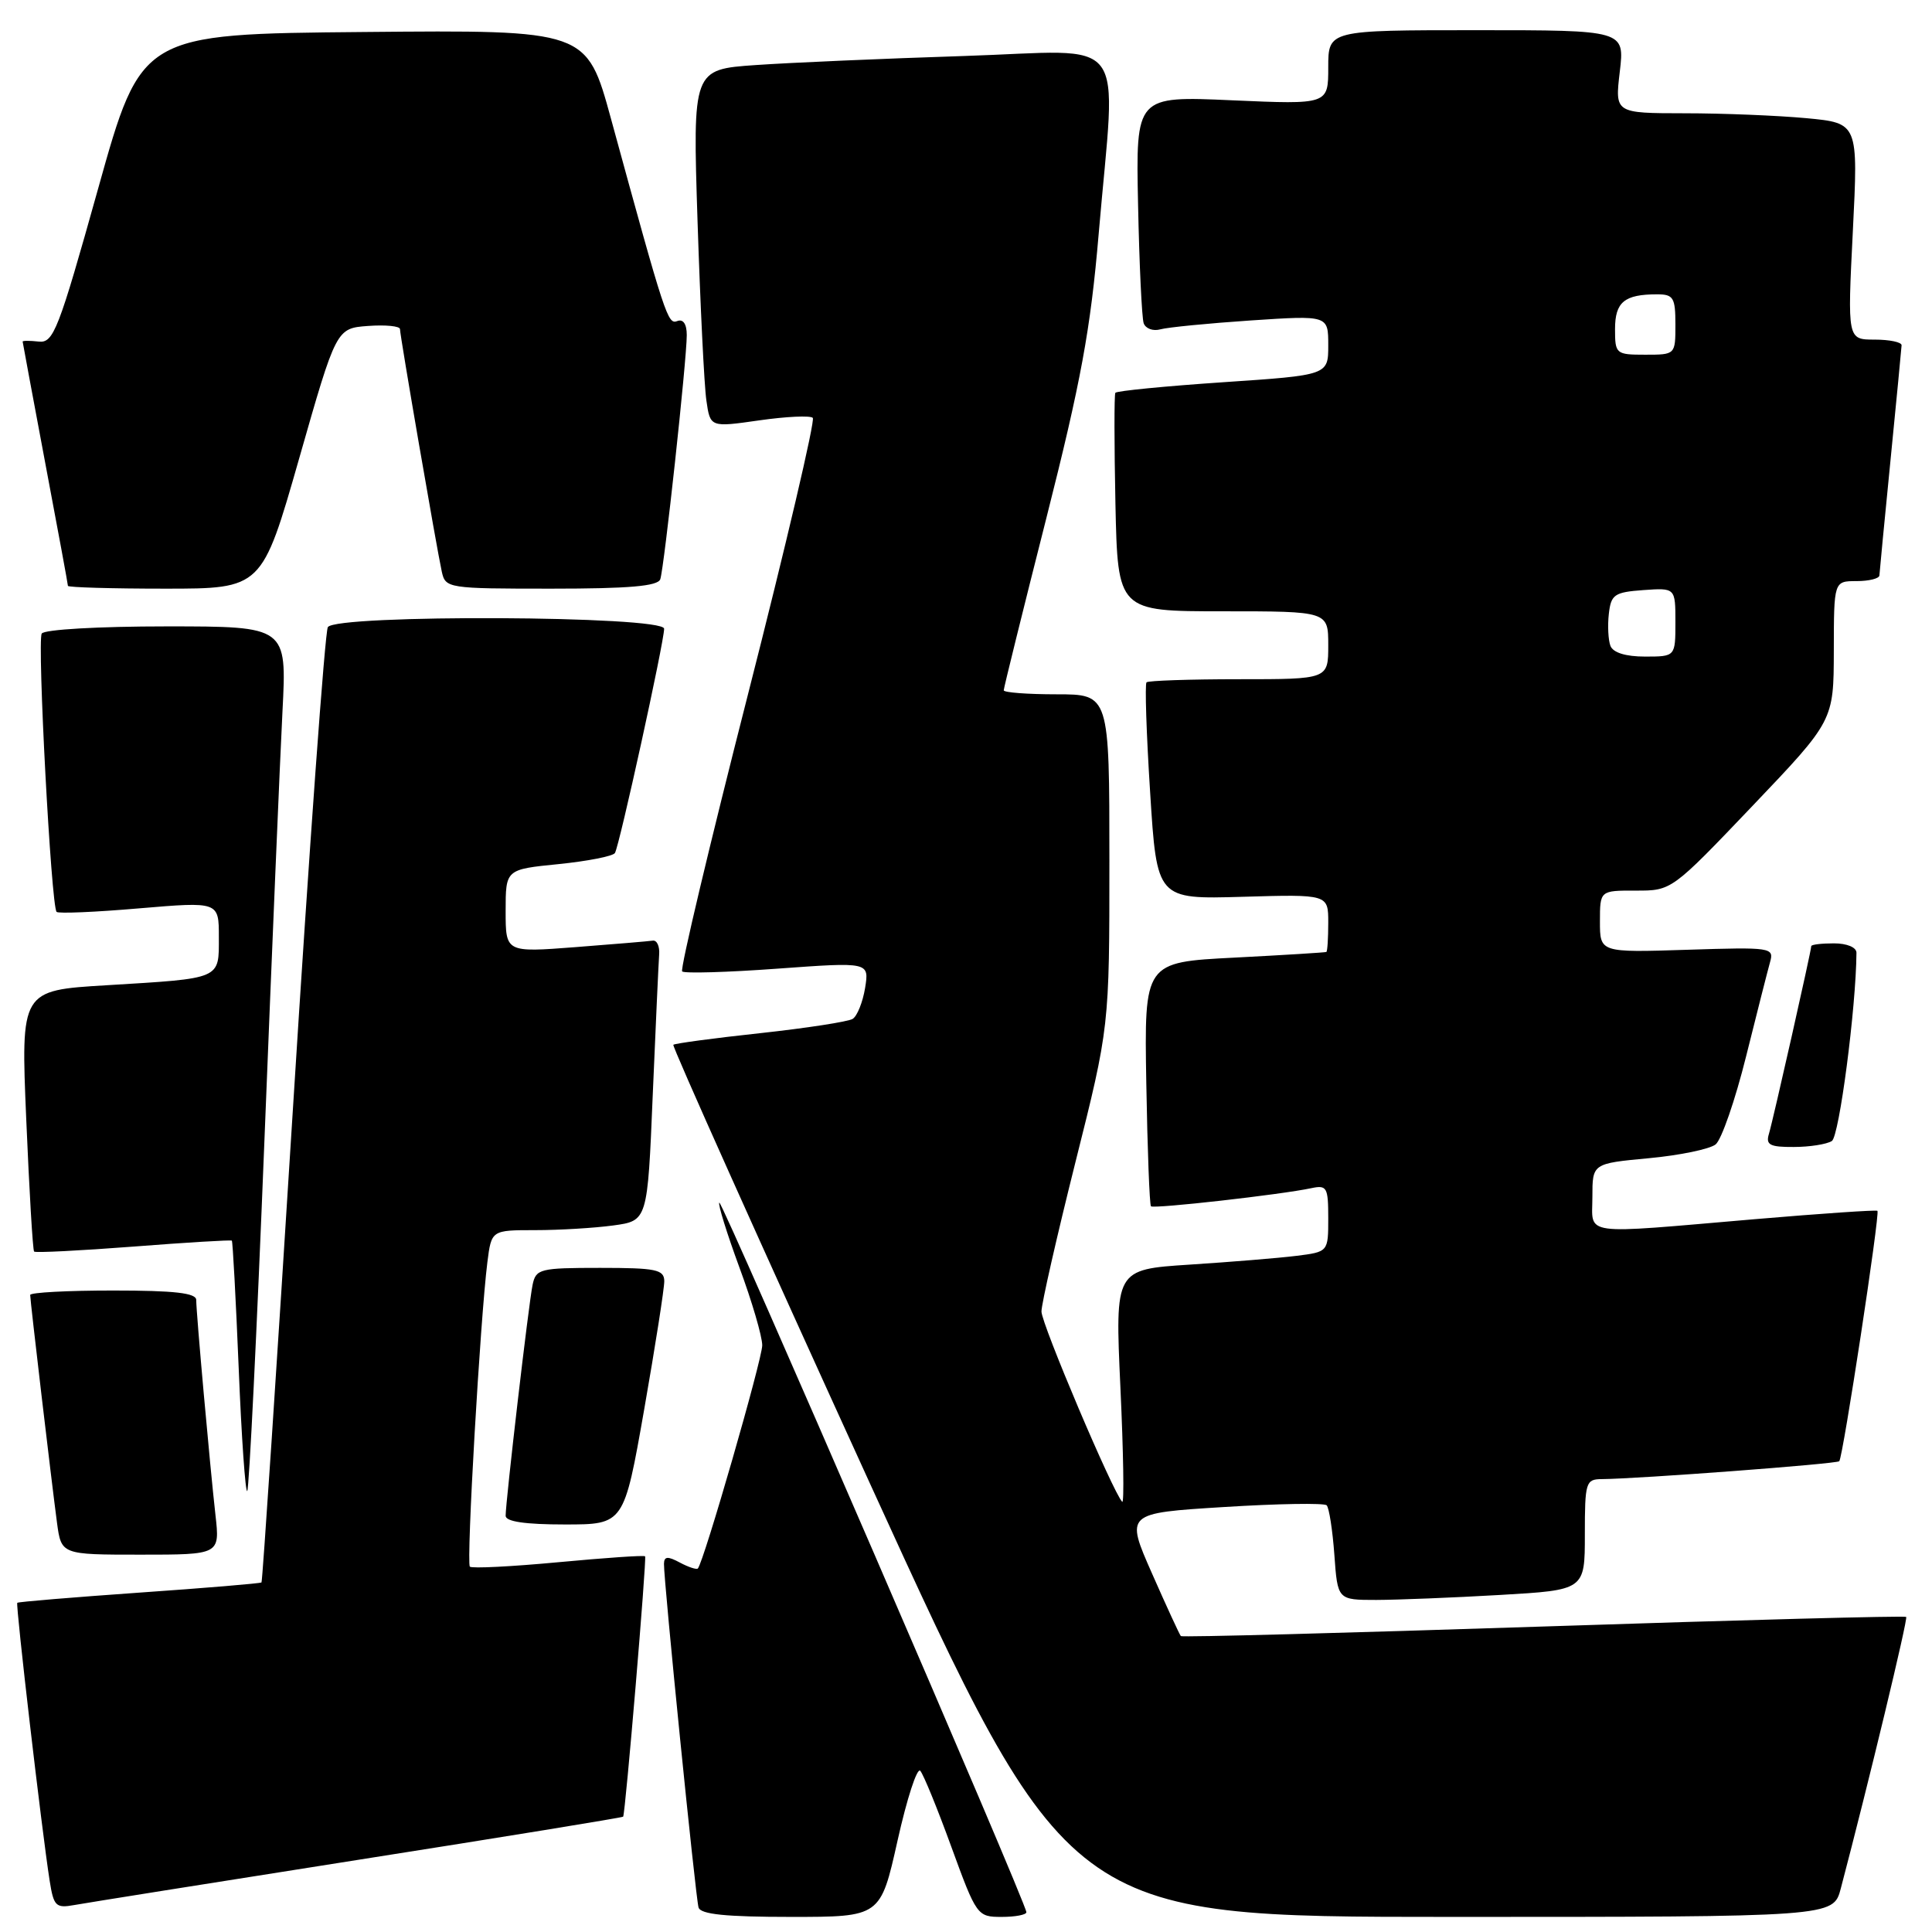 <?xml version="1.0" encoding="UTF-8" standalone="no"?>
<!DOCTYPE svg PUBLIC "-//W3C//DTD SVG 1.1//EN" "http://www.w3.org/Graphics/SVG/1.1/DTD/svg11.dtd" >
<svg xmlns="http://www.w3.org/2000/svg" xmlns:xlink="http://www.w3.org/1999/xlink" version="1.1" viewBox="0 0 256 256">
 <g >
 <path fill="currentColor"
d=" M 118.93 243.89 C 120.17 238.33 121.52 234.17 121.94 234.64 C 122.36 235.11 124.22 239.66 126.07 244.75 C 129.39 253.85 129.50 254.00 132.72 254.00 C 134.53 254.00 136.00 253.72 136.00 253.38 C 136.00 252.18 95.67 158.99 95.31 159.35 C 95.11 159.56 96.31 163.41 97.97 167.93 C 99.64 172.44 101.00 177.09 101.00 178.26 C 101.00 180.11 93.26 206.96 92.47 207.83 C 92.31 208.01 91.23 207.66 90.09 207.05 C 88.47 206.18 88.00 206.22 87.98 207.21 C 87.94 209.44 92.17 251.44 92.56 252.75 C 92.83 253.66 96.18 254.00 104.80 254.00 C 116.67 254.00 116.67 254.00 118.93 243.89 Z  M 243.91 250.25 C 247.63 236.12 252.83 214.50 252.58 214.25 C 252.41 214.08 230.78 214.65 204.52 215.52 C 178.25 216.38 156.63 216.96 156.47 216.79 C 156.31 216.63 154.59 212.90 152.65 208.50 C 149.12 200.50 149.12 200.50 162.16 199.69 C 169.34 199.24 175.47 199.14 175.79 199.46 C 176.11 199.78 176.57 202.73 176.81 206.02 C 177.24 212.00 177.24 212.00 182.37 212.00 C 185.19 211.99 192.56 211.70 198.75 211.34 C 210.00 210.69 210.00 210.69 210.00 203.35 C 210.00 196.40 210.12 196.00 212.25 195.99 C 217.10 195.95 243.35 193.98 243.71 193.62 C 244.20 193.13 249.13 160.79 248.77 160.44 C 248.62 160.30 241.30 160.80 232.50 161.55 C 209.13 163.55 211.00 163.81 211.00 158.59 C 211.00 154.17 211.00 154.17 218.47 153.47 C 222.57 153.09 226.56 152.26 227.33 151.64 C 228.11 151.01 229.92 145.78 231.36 140.00 C 232.80 134.22 234.23 128.60 234.54 127.49 C 235.09 125.55 234.73 125.49 223.55 125.85 C 212.00 126.22 212.00 126.22 212.00 122.11 C 212.00 118.00 212.00 118.00 216.75 118.01 C 221.50 118.02 221.50 118.02 232.24 106.76 C 242.97 95.50 242.97 95.50 242.99 86.25 C 243.00 77.00 243.00 77.00 246.00 77.00 C 247.65 77.00 249.01 76.66 249.03 76.25 C 249.05 75.84 249.71 68.97 250.50 61.00 C 251.29 53.02 251.95 46.16 251.97 45.75 C 251.99 45.34 250.38 45.00 248.40 45.00 C 244.79 45.00 244.79 45.00 245.51 30.66 C 246.23 16.31 246.23 16.31 239.36 15.66 C 235.59 15.31 228.33 15.01 223.24 15.01 C 213.98 15.00 213.98 15.00 214.63 9.50 C 215.28 4.00 215.28 4.00 195.64 4.00 C 176.00 4.00 176.00 4.00 176.00 8.93 C 176.00 13.85 176.00 13.85 163.25 13.29 C 150.50 12.72 150.50 12.72 150.80 27.11 C 150.96 35.02 151.30 42.09 151.54 42.82 C 151.79 43.54 152.78 43.91 153.75 43.64 C 154.71 43.37 160.11 42.84 165.75 42.46 C 176.00 41.78 176.00 41.78 176.00 45.75 C 176.00 49.71 176.00 49.71 162.04 50.65 C 154.36 51.17 147.94 51.80 147.79 52.05 C 147.63 52.30 147.64 58.91 147.80 66.75 C 148.11 81.00 148.11 81.00 162.05 81.00 C 176.00 81.00 176.00 81.00 176.00 85.50 C 176.00 90.00 176.00 90.00 164.17 90.00 C 157.66 90.00 152.15 90.19 151.92 90.41 C 151.69 90.64 151.90 97.21 152.40 105.00 C 153.29 119.16 153.29 119.16 164.65 118.83 C 176.00 118.50 176.00 118.50 176.00 122.25 C 176.00 124.31 175.89 126.06 175.75 126.14 C 175.61 126.21 170.13 126.55 163.56 126.89 C 151.62 127.50 151.62 127.50 151.89 143.50 C 152.04 152.30 152.32 159.65 152.51 159.84 C 152.87 160.20 169.80 158.29 173.75 157.44 C 175.82 157.00 176.00 157.32 176.00 161.42 C 176.00 165.88 176.00 165.88 171.75 166.41 C 169.41 166.70 163.05 167.22 157.62 167.57 C 147.74 168.21 147.74 168.21 148.46 183.85 C 148.86 192.46 148.97 199.28 148.70 199.00 C 147.46 197.73 138.00 175.42 138.00 173.78 C 138.00 172.76 140.03 163.86 142.50 154.00 C 147.00 136.08 147.00 136.08 147.00 114.04 C 147.00 92.00 147.00 92.00 140.00 92.00 C 136.15 92.00 133.00 91.76 133.00 91.47 C 133.00 91.17 135.53 80.94 138.63 68.72 C 143.24 50.52 144.50 43.70 145.58 31.00 C 147.89 3.93 149.99 6.70 127.75 7.42 C 117.16 7.76 104.74 8.30 100.14 8.62 C 91.78 9.20 91.78 9.20 92.43 29.35 C 92.79 40.43 93.31 51.10 93.60 53.07 C 94.11 56.63 94.11 56.63 100.61 55.70 C 104.18 55.19 107.37 55.04 107.70 55.37 C 108.03 55.70 104.16 72.22 99.09 92.09 C 94.02 111.95 90.10 128.44 90.39 128.72 C 90.67 129.00 96.37 128.84 103.04 128.35 C 115.18 127.47 115.18 127.47 114.63 130.91 C 114.32 132.79 113.58 134.64 112.98 135.01 C 112.38 135.38 106.87 136.23 100.72 136.90 C 94.58 137.56 89.41 138.26 89.22 138.44 C 89.04 138.63 100.73 164.70 115.19 196.39 C 141.50 254.00 141.50 254.00 192.21 254.00 C 242.92 254.00 242.92 254.00 243.91 250.25 Z  M 47.44 246.44 C 66.66 243.42 82.47 240.84 82.57 240.72 C 82.86 240.37 85.71 206.53 85.48 206.22 C 85.36 206.06 80.20 206.42 74.00 207.00 C 67.80 207.58 62.52 207.85 62.26 207.59 C 61.77 207.10 63.64 174.73 64.58 167.25 C 65.12 163.00 65.12 163.00 70.92 163.00 C 74.11 163.00 78.76 162.72 81.26 162.38 C 85.80 161.76 85.80 161.76 86.49 145.13 C 86.88 135.98 87.26 127.60 87.34 126.50 C 87.43 125.40 87.05 124.56 86.50 124.64 C 85.95 124.72 81.34 125.11 76.25 125.50 C 67.00 126.21 67.00 126.21 67.00 120.71 C 67.00 115.20 67.00 115.20 74.00 114.50 C 77.86 114.11 81.22 113.45 81.48 113.03 C 82.08 112.06 88.00 85.07 88.00 83.31 C 88.00 81.58 44.50 81.38 43.44 83.10 C 43.06 83.71 40.98 112.38 38.82 146.83 C 36.66 181.27 34.78 209.55 34.65 209.68 C 34.52 209.81 27.24 210.42 18.47 211.03 C 9.69 211.65 2.41 212.25 2.29 212.38 C 2.05 212.62 5.55 242.65 6.58 249.21 C 7.11 252.58 7.40 252.87 9.83 252.43 C 11.30 252.16 28.22 249.47 47.44 246.44 Z  M 28.55 200.75 C 27.82 194.25 26.00 173.95 26.00 172.25 C 26.00 171.33 23.13 171.00 15.00 171.00 C 8.95 171.00 4.00 171.26 4.00 171.59 C 4.00 172.34 6.81 196.18 7.55 201.75 C 8.12 206.00 8.12 206.00 18.63 206.00 C 29.14 206.00 29.14 206.00 28.55 200.75 Z  M 85.36 186.75 C 86.83 178.36 88.03 170.71 88.02 169.75 C 88.00 168.22 86.92 168.00 79.52 168.00 C 71.53 168.00 71.01 168.13 70.57 170.25 C 70.06 172.66 67.00 198.93 67.00 200.85 C 67.00 201.62 69.59 202.00 74.84 202.00 C 82.68 202.00 82.68 202.00 85.36 186.75 Z  M 35.03 151.31 C 36.03 126.11 37.11 100.44 37.43 94.25 C 38.01 83.00 38.01 83.00 22.06 83.00 C 13.10 83.00 5.86 83.41 5.53 83.95 C 4.91 84.96 6.78 120.11 7.50 120.83 C 7.73 121.07 12.67 120.86 18.46 120.36 C 29.00 119.47 29.00 119.47 29.00 124.17 C 29.00 129.81 29.44 129.62 14.13 130.55 C 2.75 131.23 2.75 131.23 3.48 148.37 C 3.88 157.79 4.34 165.65 4.52 165.84 C 4.70 166.02 10.61 165.72 17.67 165.18 C 24.73 164.63 30.60 164.28 30.72 164.39 C 30.84 164.51 31.25 172.13 31.63 181.32 C 32.00 190.50 32.52 197.82 32.76 197.57 C 33.01 197.32 34.03 176.50 35.03 151.31 Z  M 242.73 151.19 C 243.71 150.57 245.94 133.51 245.99 126.25 C 246.00 125.53 244.74 125.00 243.00 125.00 C 241.35 125.00 240.00 125.16 240.00 125.37 C 240.00 125.98 234.95 148.39 234.39 150.25 C 233.95 151.70 234.51 152.00 237.68 151.98 C 239.78 151.98 242.05 151.62 242.73 151.19 Z  M 39.64 60.75 C 44.56 43.50 44.56 43.50 48.78 43.19 C 51.10 43.02 53.00 43.21 53.00 43.61 C 53.00 44.48 57.85 72.59 58.54 75.75 C 59.03 77.95 59.33 78.00 73.05 78.00 C 83.36 78.00 87.18 77.67 87.49 76.75 C 88.01 75.23 91.00 47.69 91.00 44.40 C 91.00 42.94 90.53 42.24 89.75 42.54 C 88.48 43.03 88.19 42.17 80.96 15.74 C 77.74 3.97 77.74 3.97 48.24 4.24 C 18.73 4.50 18.73 4.50 13.00 25.00 C 7.74 43.80 7.09 45.48 5.13 45.26 C 3.96 45.13 3.00 45.13 3.00 45.26 C 3.01 45.39 4.36 52.64 6.00 61.38 C 7.65 70.11 9.00 77.42 9.00 77.63 C 9.00 77.83 14.79 78.00 21.86 78.00 C 34.71 78.00 34.71 78.00 39.64 60.75 Z  M 213.39 85.58 C 213.10 84.81 213.00 82.89 213.18 81.33 C 213.47 78.78 213.91 78.47 217.75 78.19 C 222.00 77.89 222.00 77.89 222.00 82.44 C 222.00 87.00 222.00 87.00 217.97 87.00 C 215.41 87.00 213.74 86.48 213.39 85.58 Z  M 214.00 43.61 C 214.00 40.02 215.24 39.00 219.58 39.00 C 221.74 39.00 222.00 39.44 222.00 43.00 C 222.00 47.00 222.00 47.00 218.00 47.00 C 214.12 47.00 214.00 46.90 214.00 43.61 Z "/>
</g>
</svg>